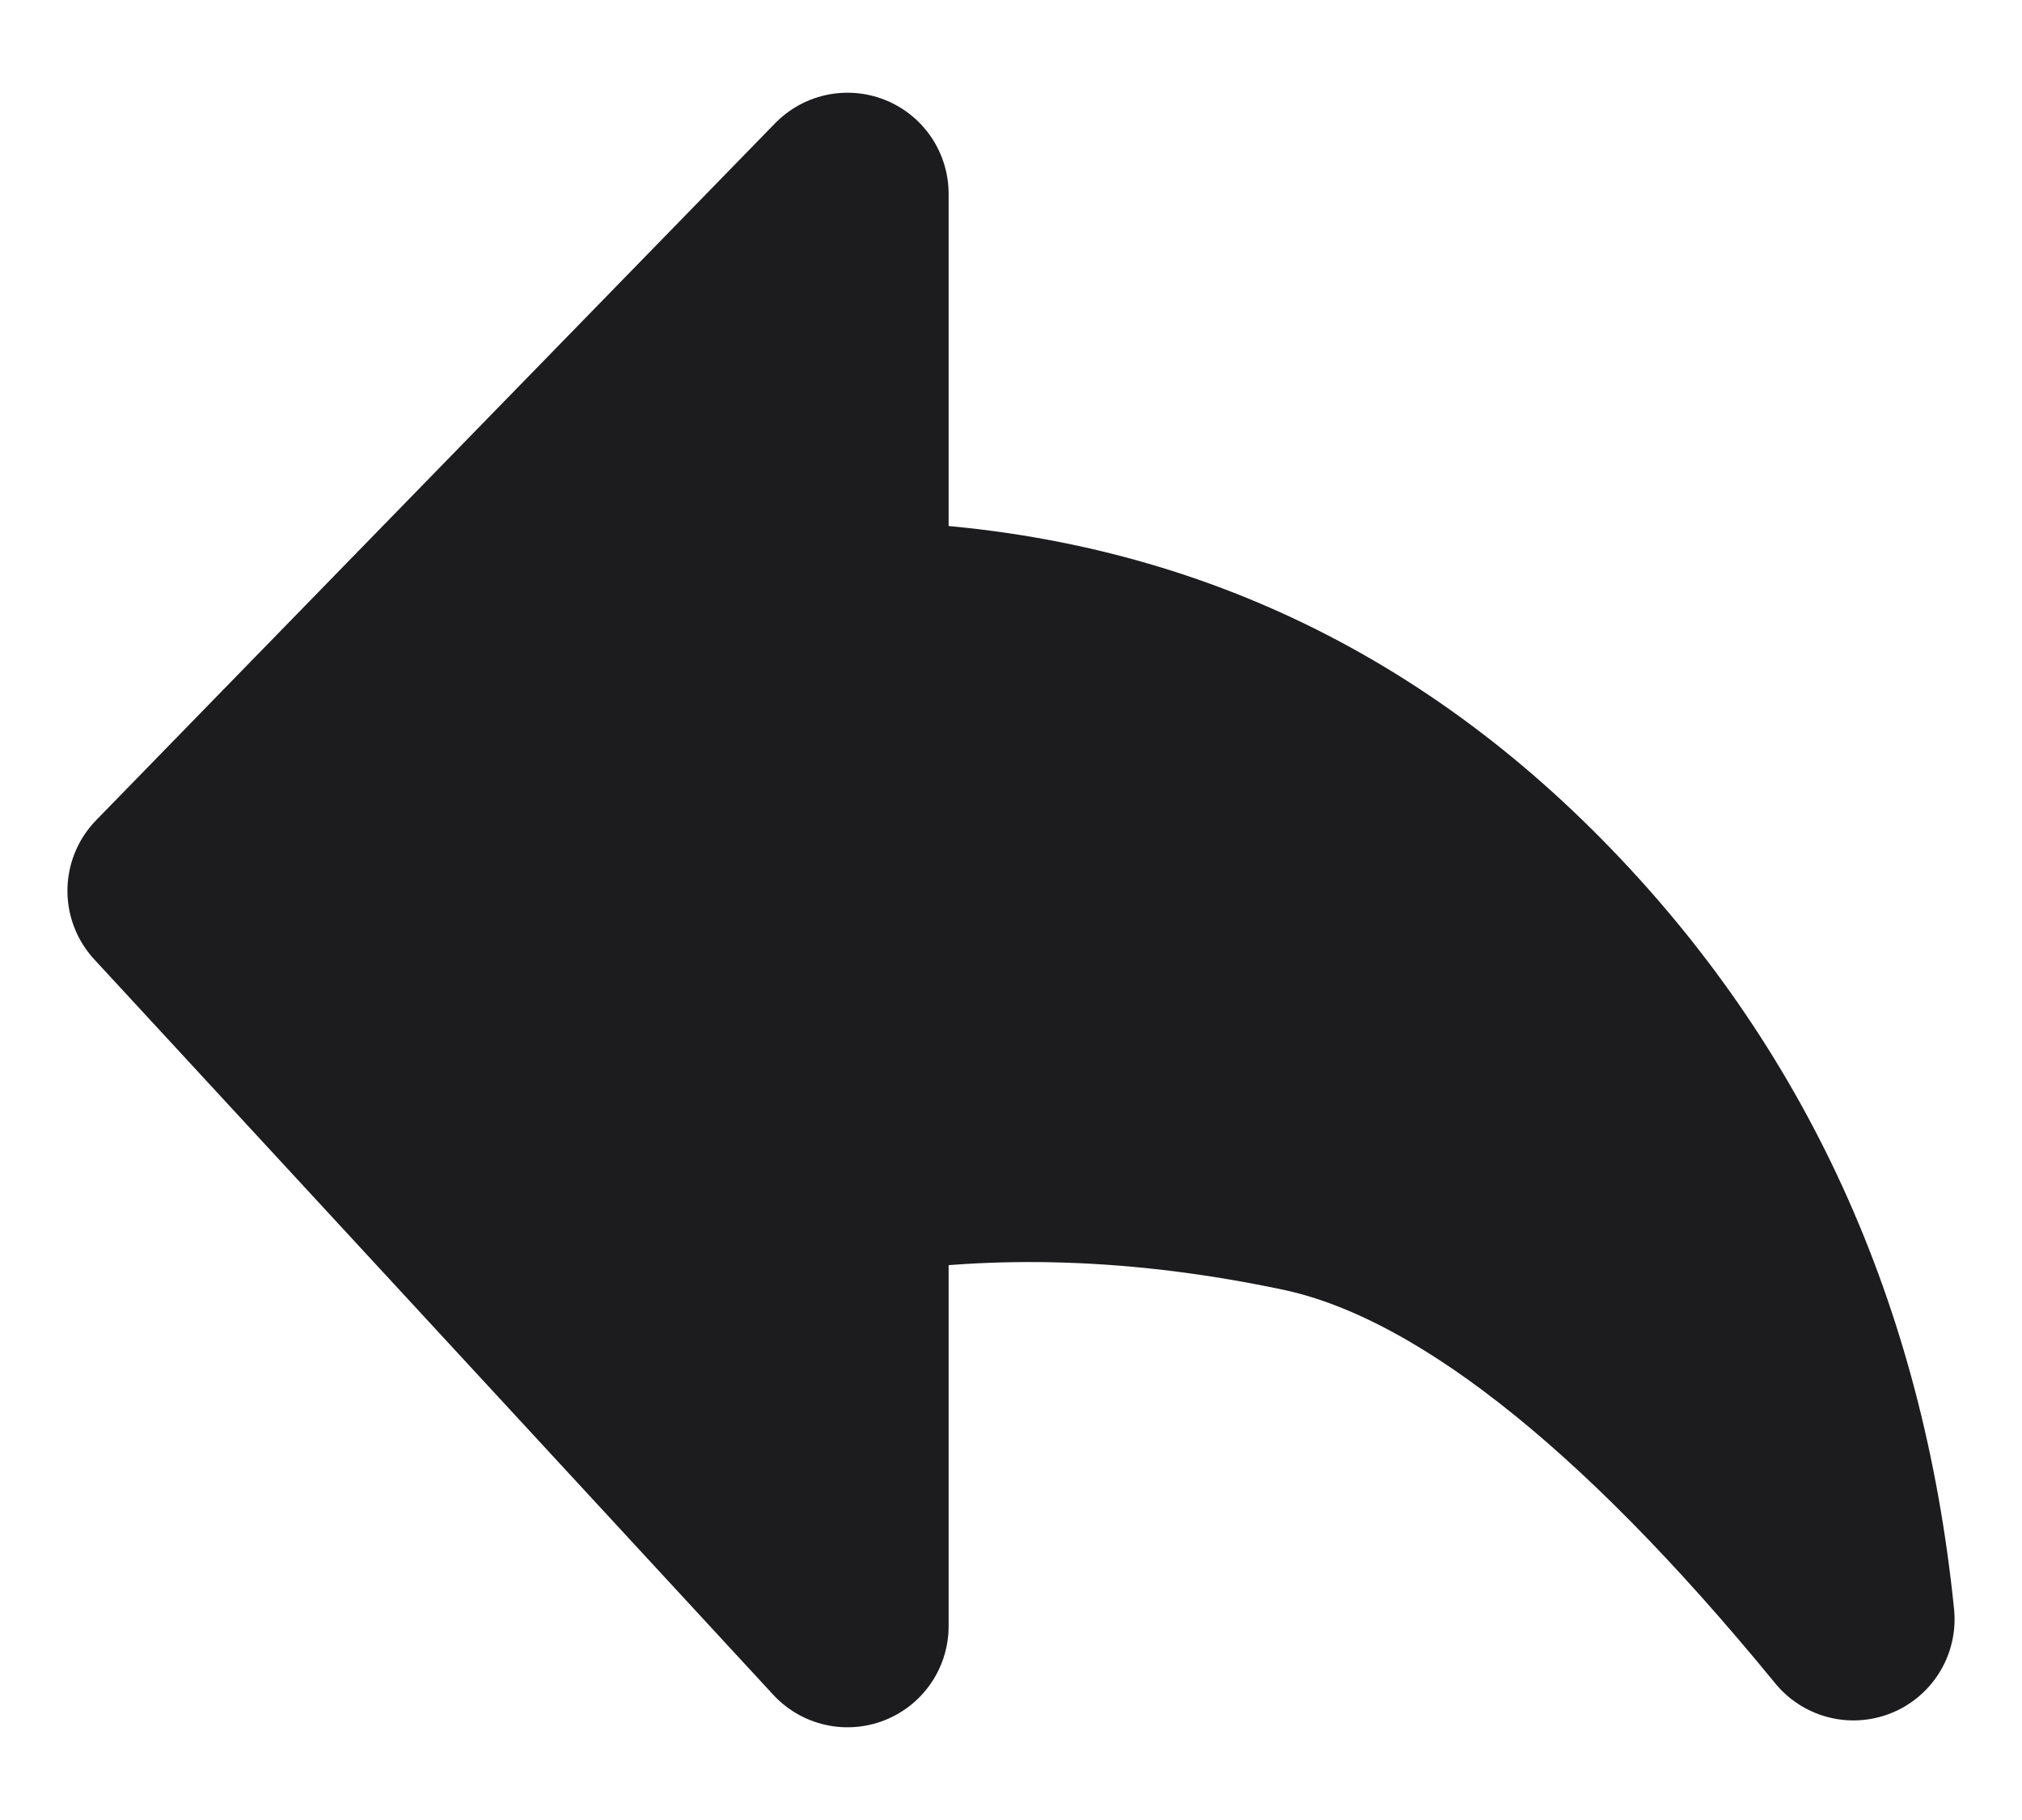 <svg width="20" height="18" viewBox="0 0 20 18" fill="none" xmlns="http://www.w3.org/2000/svg">
<path fill-rule="evenodd" clip-rule="evenodd" d="M18.333 16.015C16.295 13.526 14.484 12.114 12.902 11.778C11.32 11.443 9.813 11.392 8.383 11.626V16.083L1.667 8.81L8.383 1.917V6.153C11.028 6.174 13.277 7.123 15.129 9C16.982 10.877 18.049 13.216 18.333 16.015Z" fill="#1C1B1D" stroke="#1C1B1D" stroke-width="2" stroke-linejoin="round"/>
</svg>
